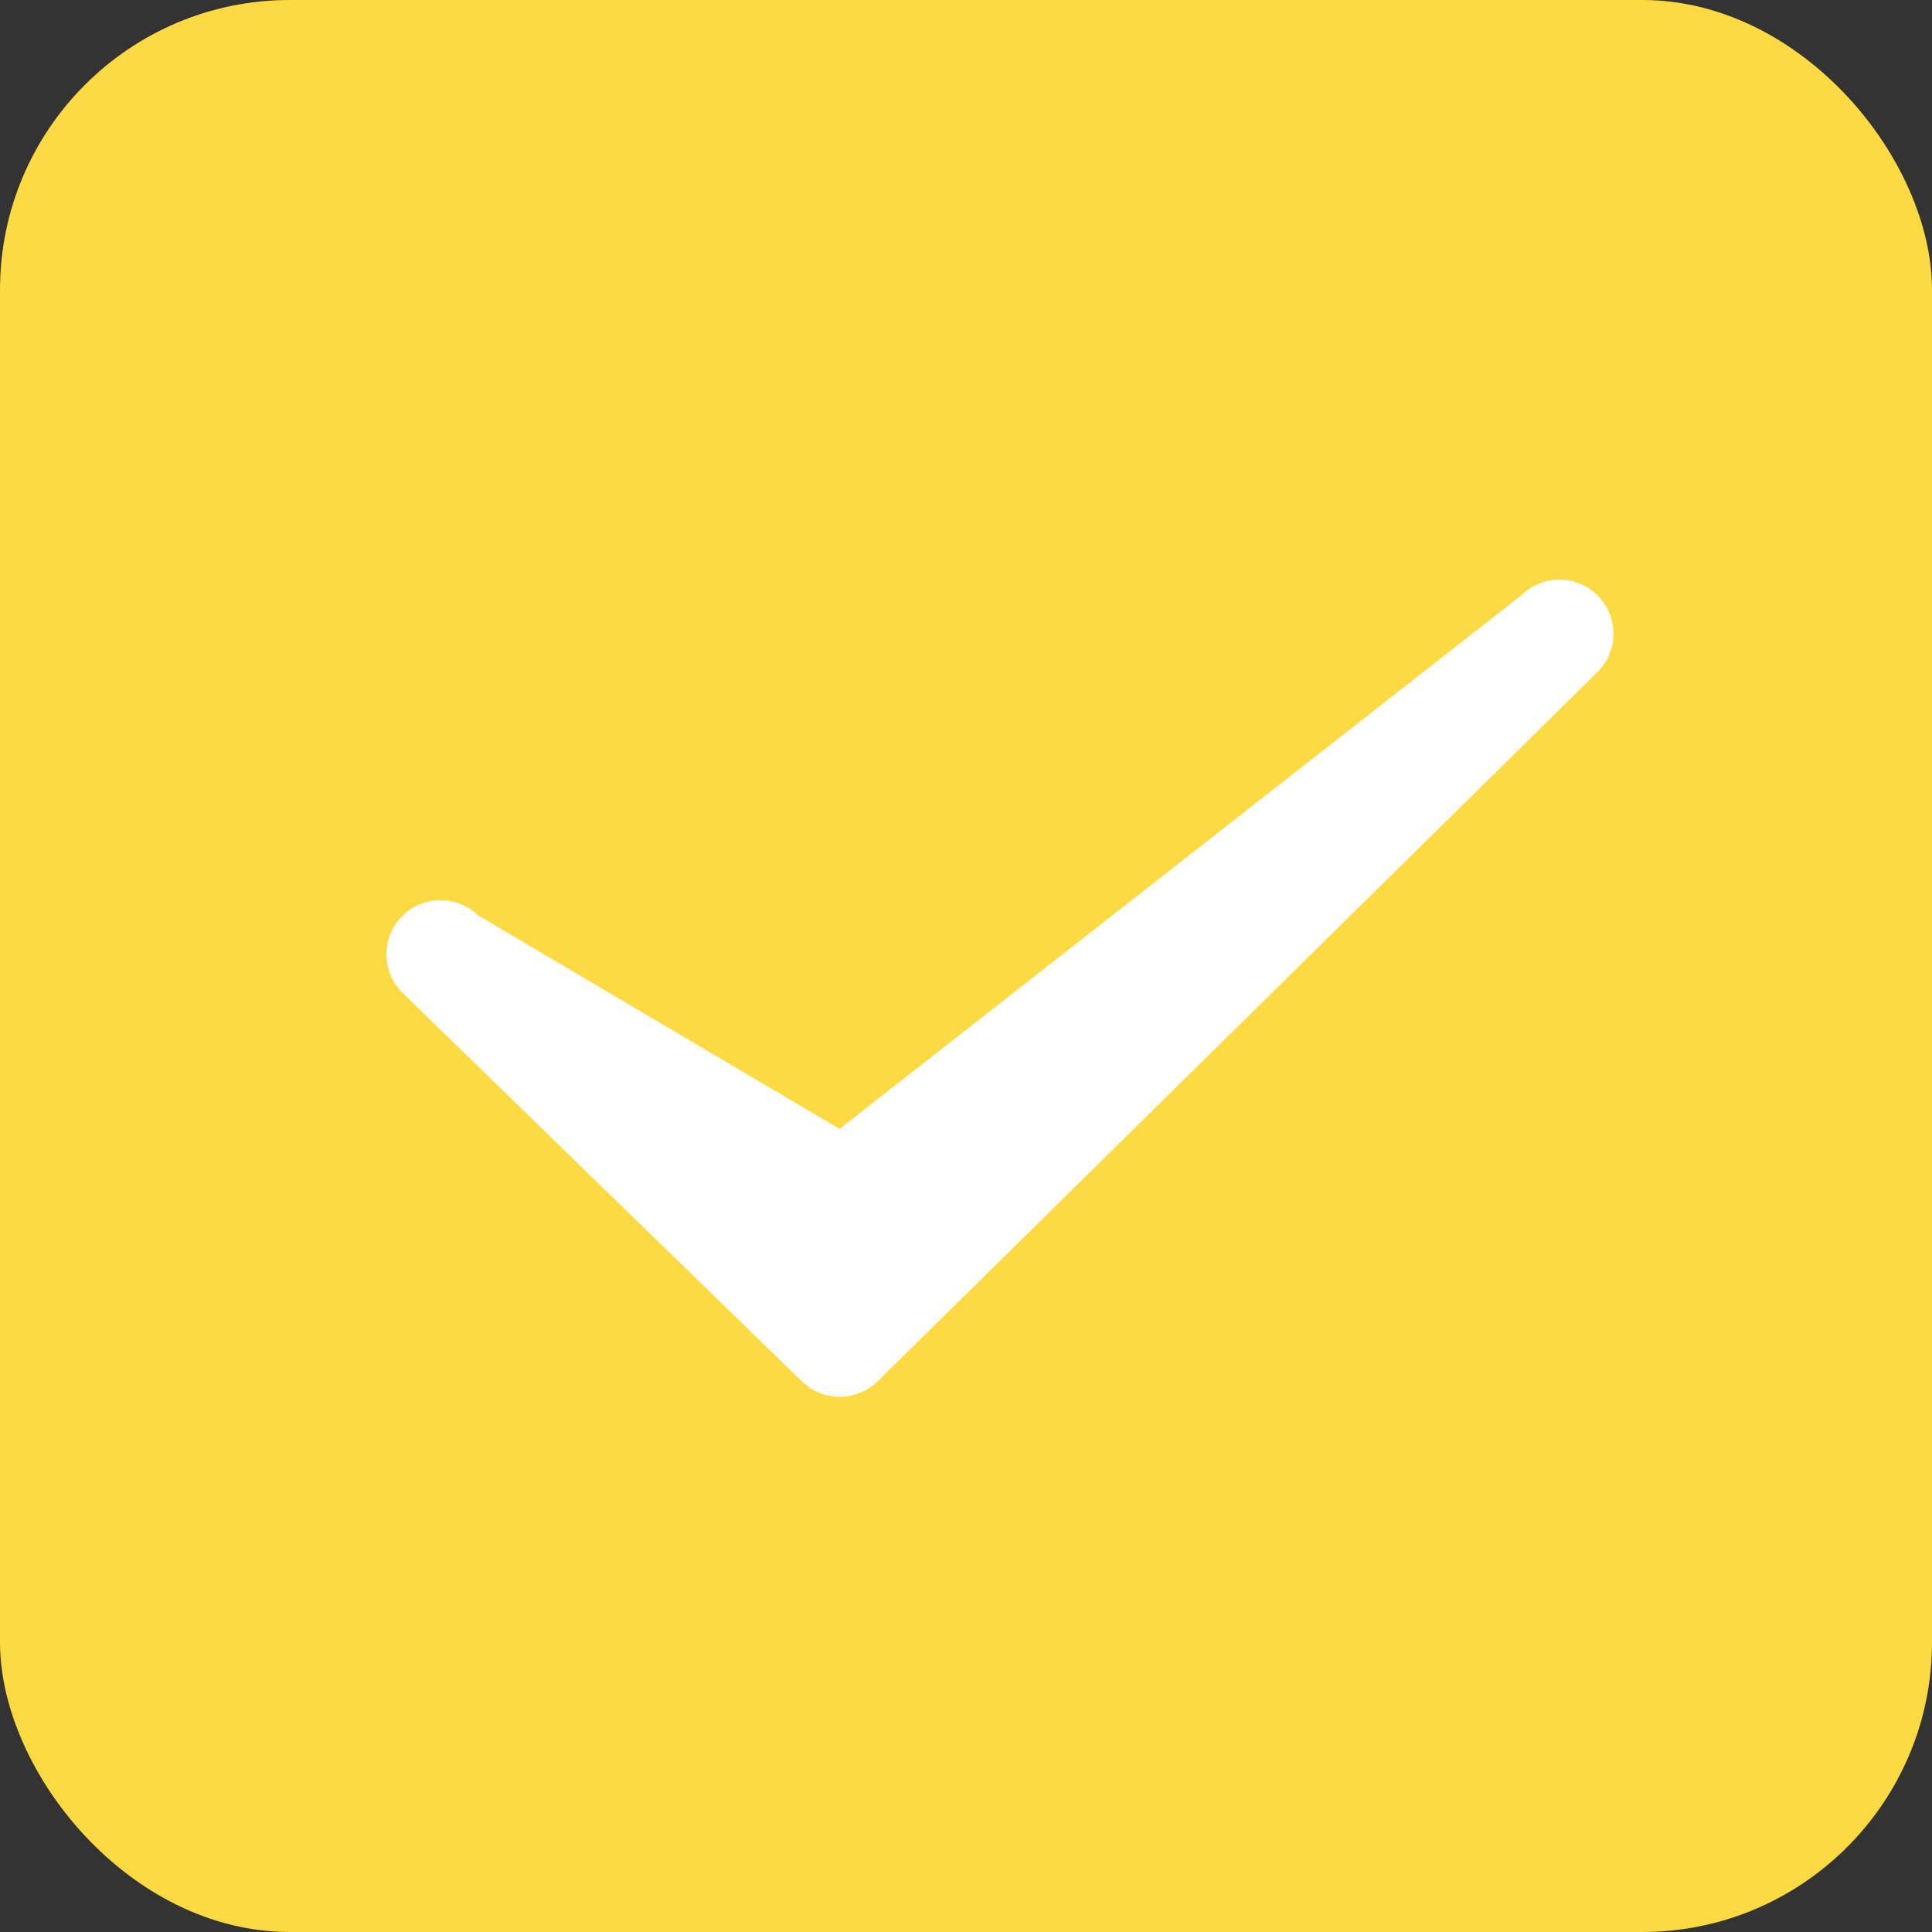 <?xml version="1.0" encoding="UTF-8"?>
<svg width="20px" height="20px" viewBox="0 0 20 20" version="1.1" xmlns="http://www.w3.org/2000/svg" xmlns:xlink="http://www.w3.org/1999/xlink">
    <rect x="0" y="0" width="20" height="20" fill="#333333" stroke="none"/>
    <!-- Generator: Sketch 43.2 (39069) - http://www.bohemiancoding.com/sketch -->
    <title>Group 2</title>
    <desc>Created with Sketch.</desc>
    <defs>
        <rect id="path-1" x="2" y="2" width="20" height="20" rx="3"></rect>
    </defs>
    <g id="Page-1" stroke="none" stroke-width="1" fill="none" fill-rule="evenodd">
        <g id="房间详情" transform="translate(-334, -650)">
            <g id="Group-2" transform="translate(332, 648)">
                <rect id="Rectangle" x="0" y="0" width="24" height="24"></rect>
                <g id="Rectangle-81">
                    <use fill="#FDD942" fill-rule="evenodd" xlink:href="#path-1"></use>
                    <rect stroke="#FDD942" stroke-width="1" x="2.5" y="2.5" width="19" height="19" rx="3"></rect>
                </g>
                <path d="M6.17,12.281 C5.948,12.065 5.943,11.71 6.159,11.488 C6.374,11.267 6.729,11.262 6.951,11.477 L10.691,13.686 L17.75,8.161 C17.97,7.944 18.325,7.947 18.542,8.167 C18.759,8.388 18.756,8.743 18.535,8.96 L11.086,16.299 C10.869,16.512 10.521,16.514 10.302,16.301 L6.17,12.281 Z" id="Shape" fill="#FFFFFF" fill-rule="nonzero"></path>
            </g>
        </g>
    </g>
</svg>
